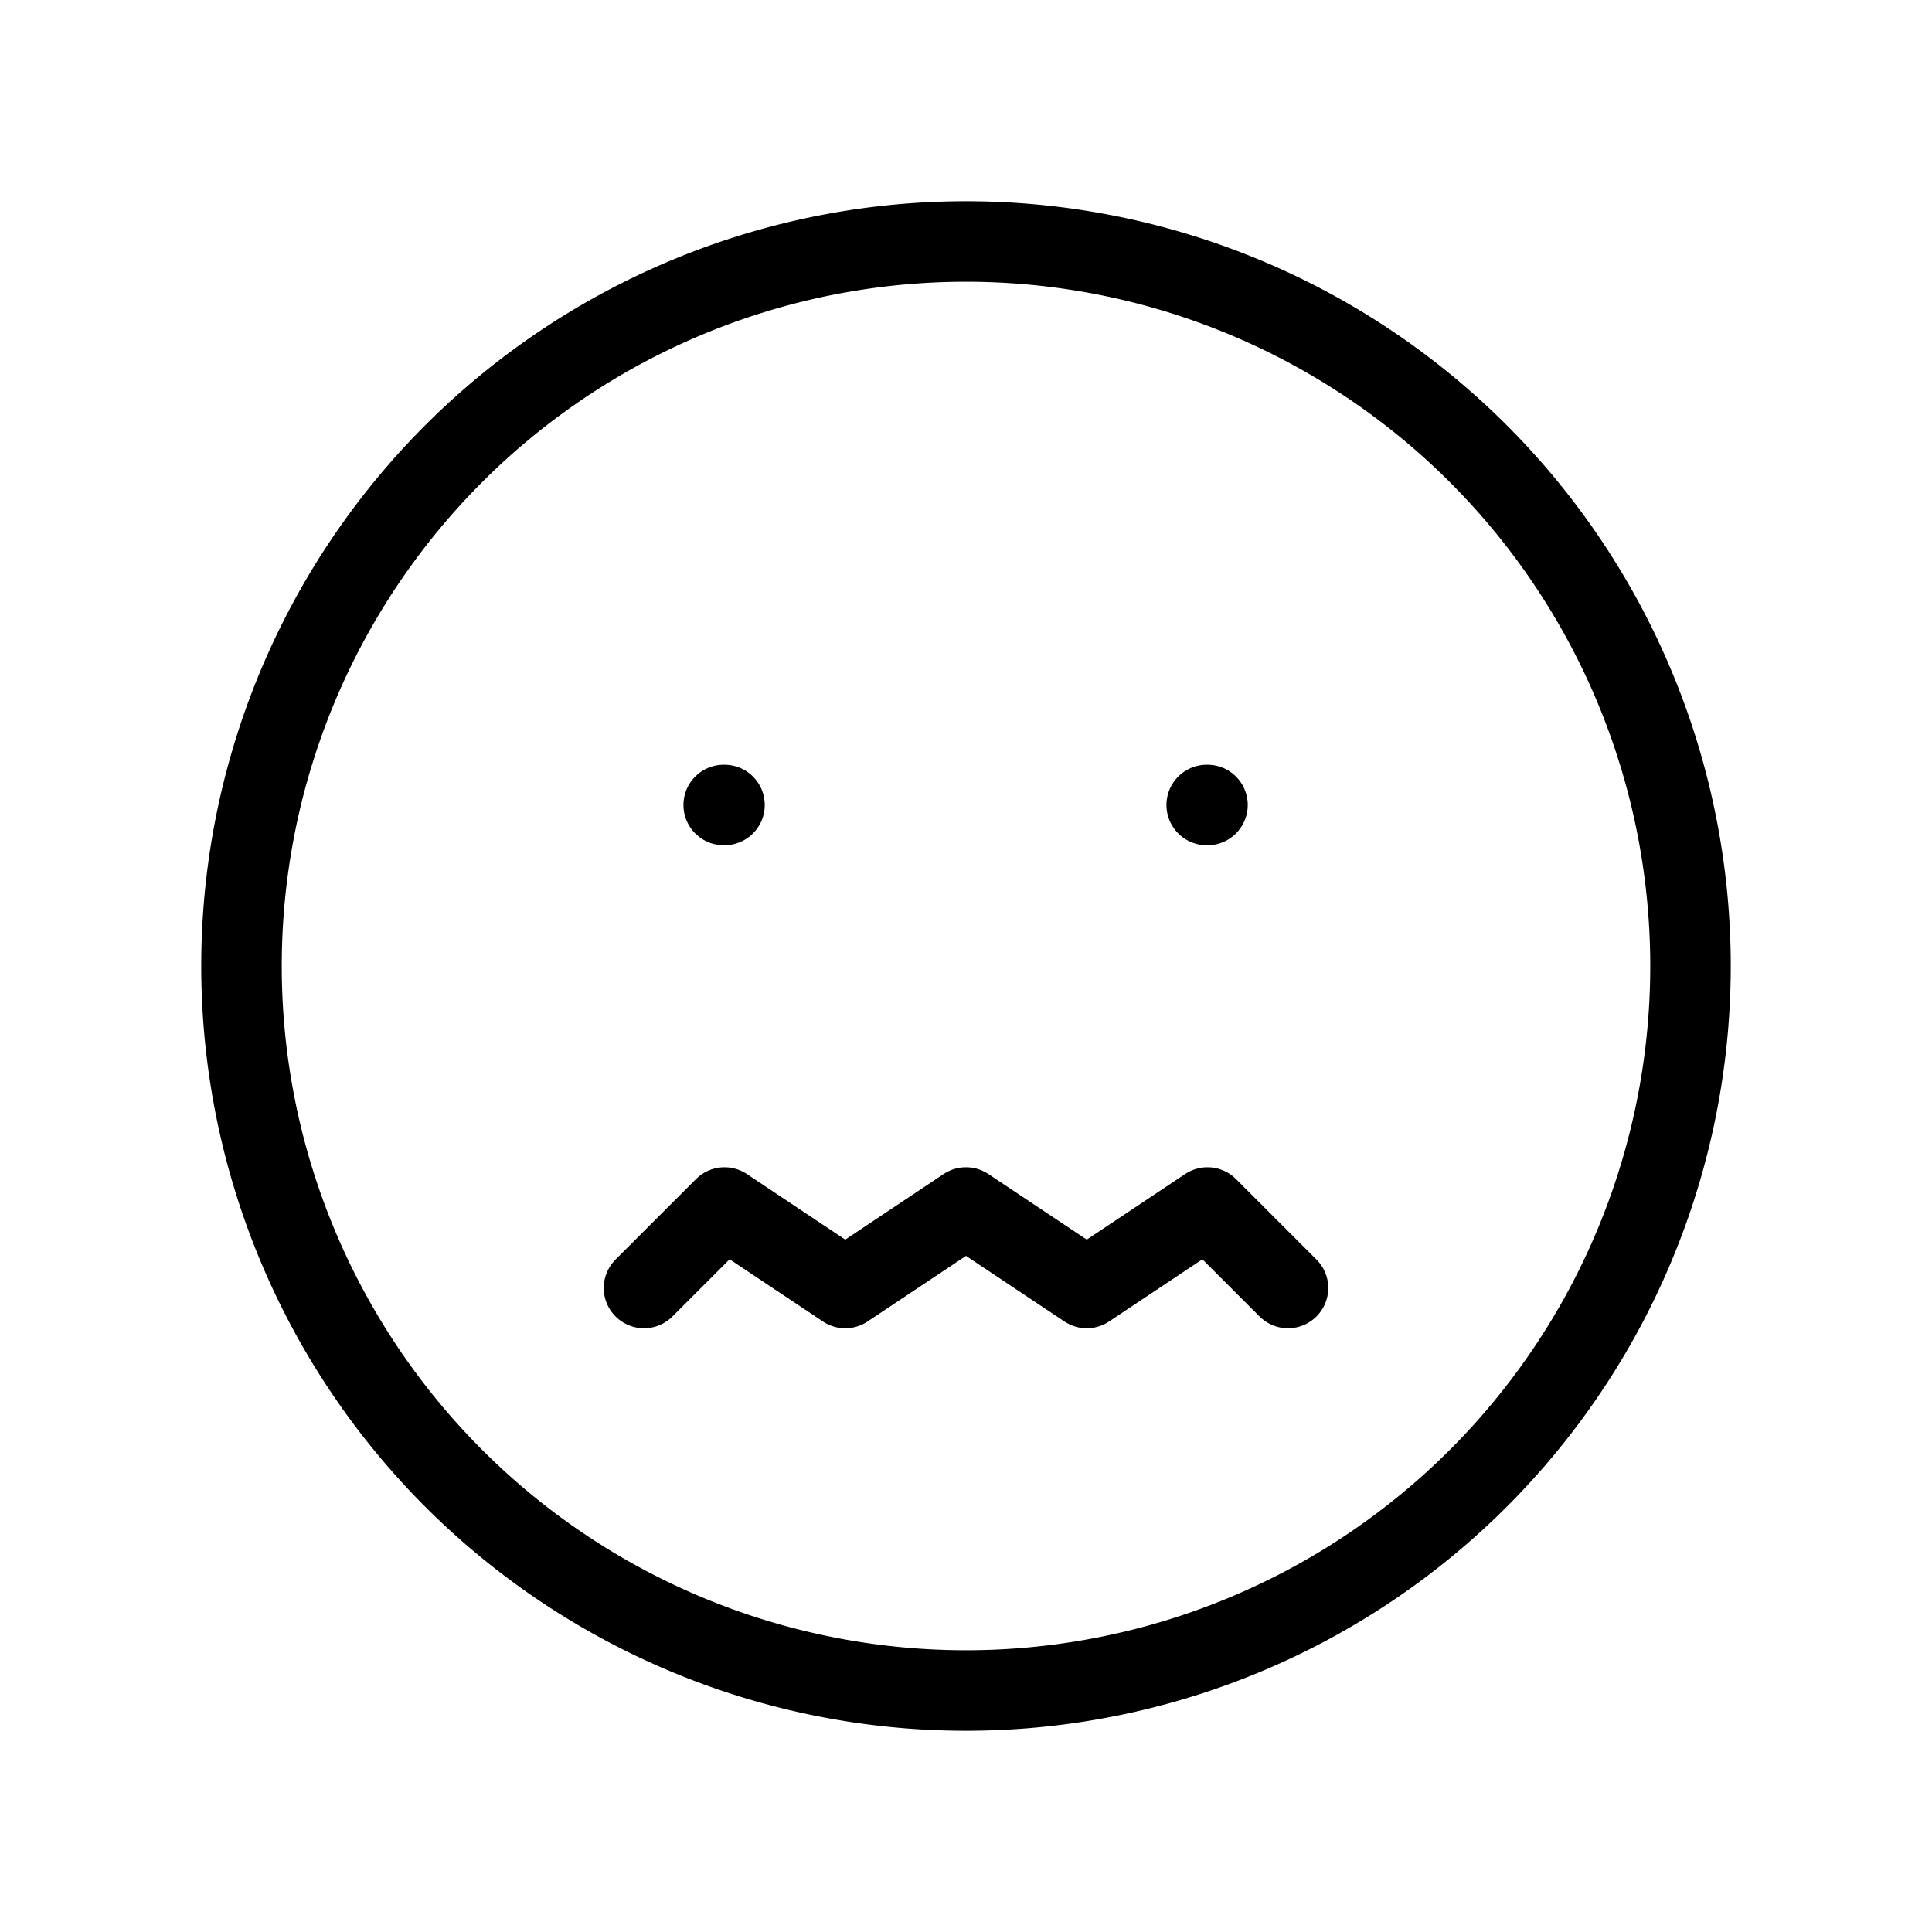 <svg xmlns="http://www.w3.org/2000/svg" class="icon icon-tabler icon-tabler-mood-sick" width="48" height="48" viewBox="0 0 24 24" stroke-width="1" stroke="#000000" fill="none" stroke-linecap="round" stroke-linejoin="round">
    <path stroke="none" d="M0 0h24v24H0z" fill="none"/>
    <path d="M12 21a9 9 0 1 1 0 -18a9 9 0 0 1 0 18z" />
    <path d="M9 10h-.01" />
    <path d="M15 10h-.01" />
    <path d="M8 16l1 -1l1.5 1l1.5 -1l1.5 1l1.5 -1l1 1" />
  </svg>